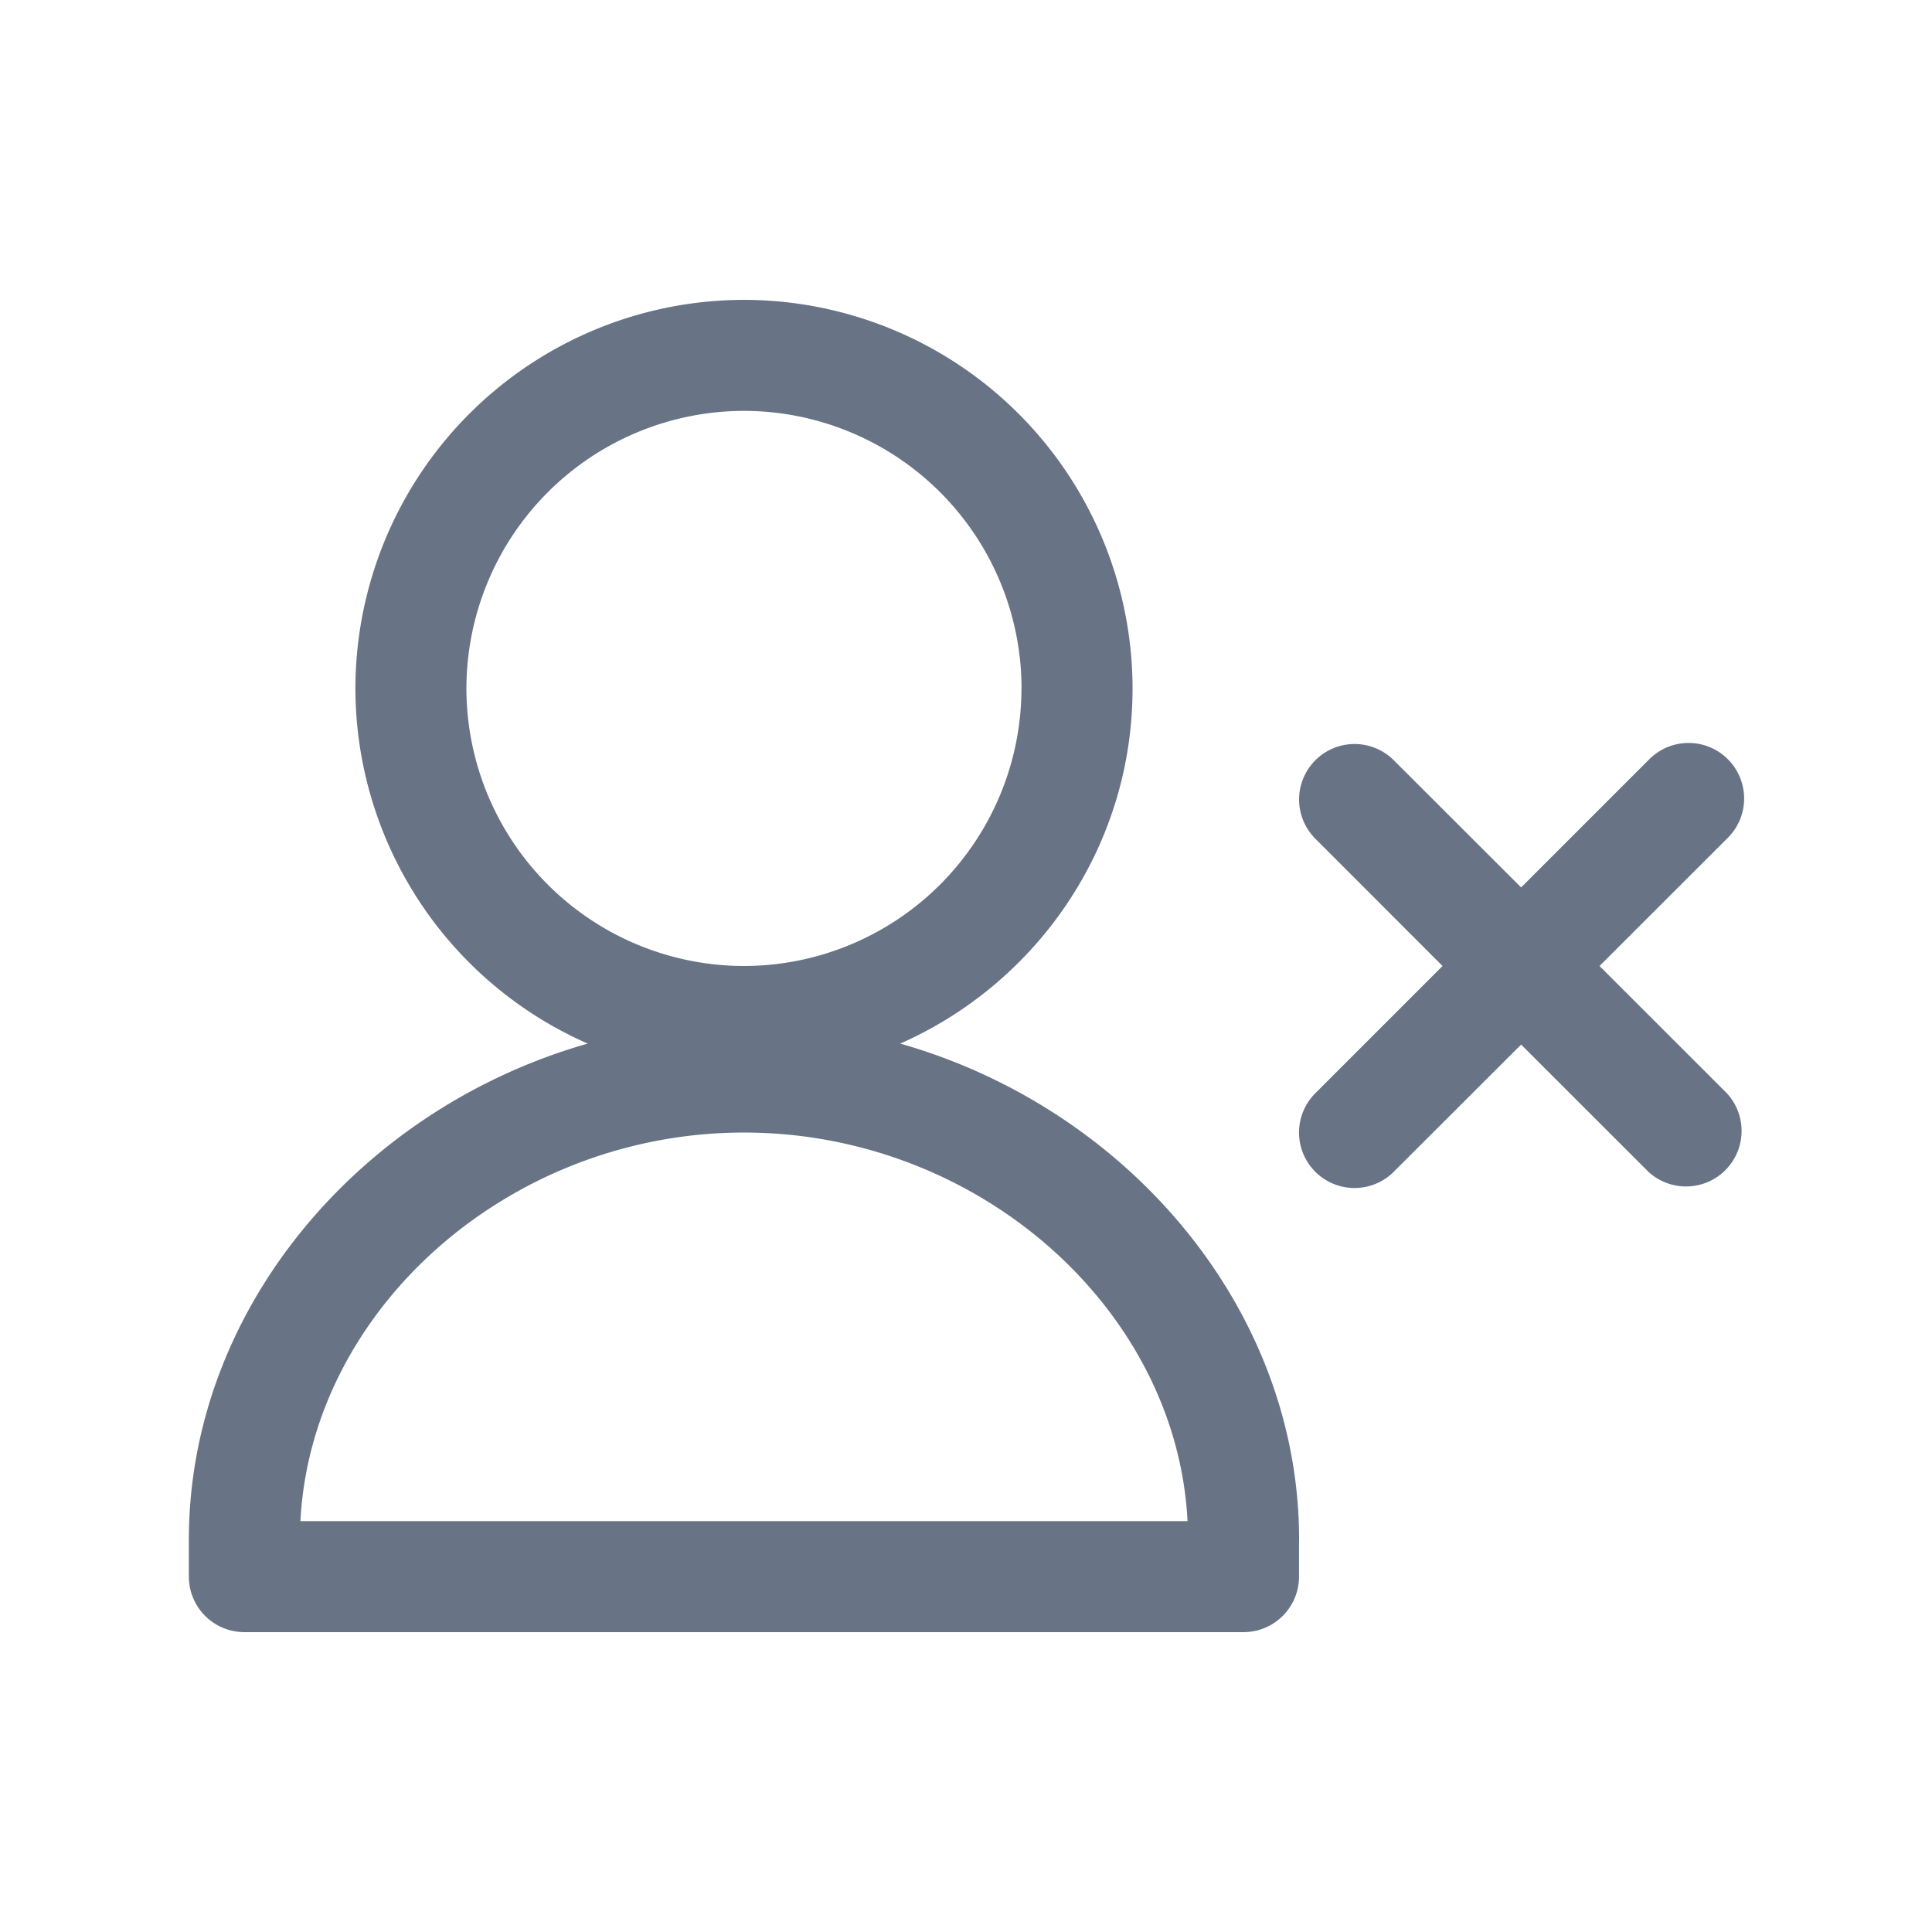 <svg xmlns="http://www.w3.org/2000/svg" fill="none" viewBox="0 0 24 24"><path fill="#687485" fill-rule="evenodd" d="m19.87 12 1.582 1.581a.69.69 0 0 1-.975.975l-1.581-1.58-1.582 1.58a.689.689 0 1 1-.975-.975L17.92 12l-1.58-1.581a.688.688 0 1 1 .974-.975l1.582 1.58 1.58-1.58a.69.69 0 1 1 .976.975L19.87 12Zm-3.733 7.126v.46a.69.69 0 0 1-.69.689H3.036a.69.69 0 0 1-.69-.69v-.459c0-2.862 2.127-5.357 4.955-6.162a4.827 4.827 0 0 1-2.886-4.412 4.832 4.832 0 0 1 4.827-4.827 4.832 4.832 0 0 1 4.827 4.827c0 1.97-1.19 3.663-2.886 4.412 2.828.805 4.955 3.3 4.955 6.162ZM12.69 8.552a3.452 3.452 0 0 0-3.448-3.448 3.452 3.452 0 0 0-3.448 3.448A3.452 3.452 0 0 0 9.241 12a3.452 3.452 0 0 0 3.448-3.448Zm-3.448 5.517c-2.906 0-5.374 2.188-5.51 4.827h11.02c-.135-2.64-2.603-4.827-5.51-4.827Z" clip-rule="evenodd"/></svg>